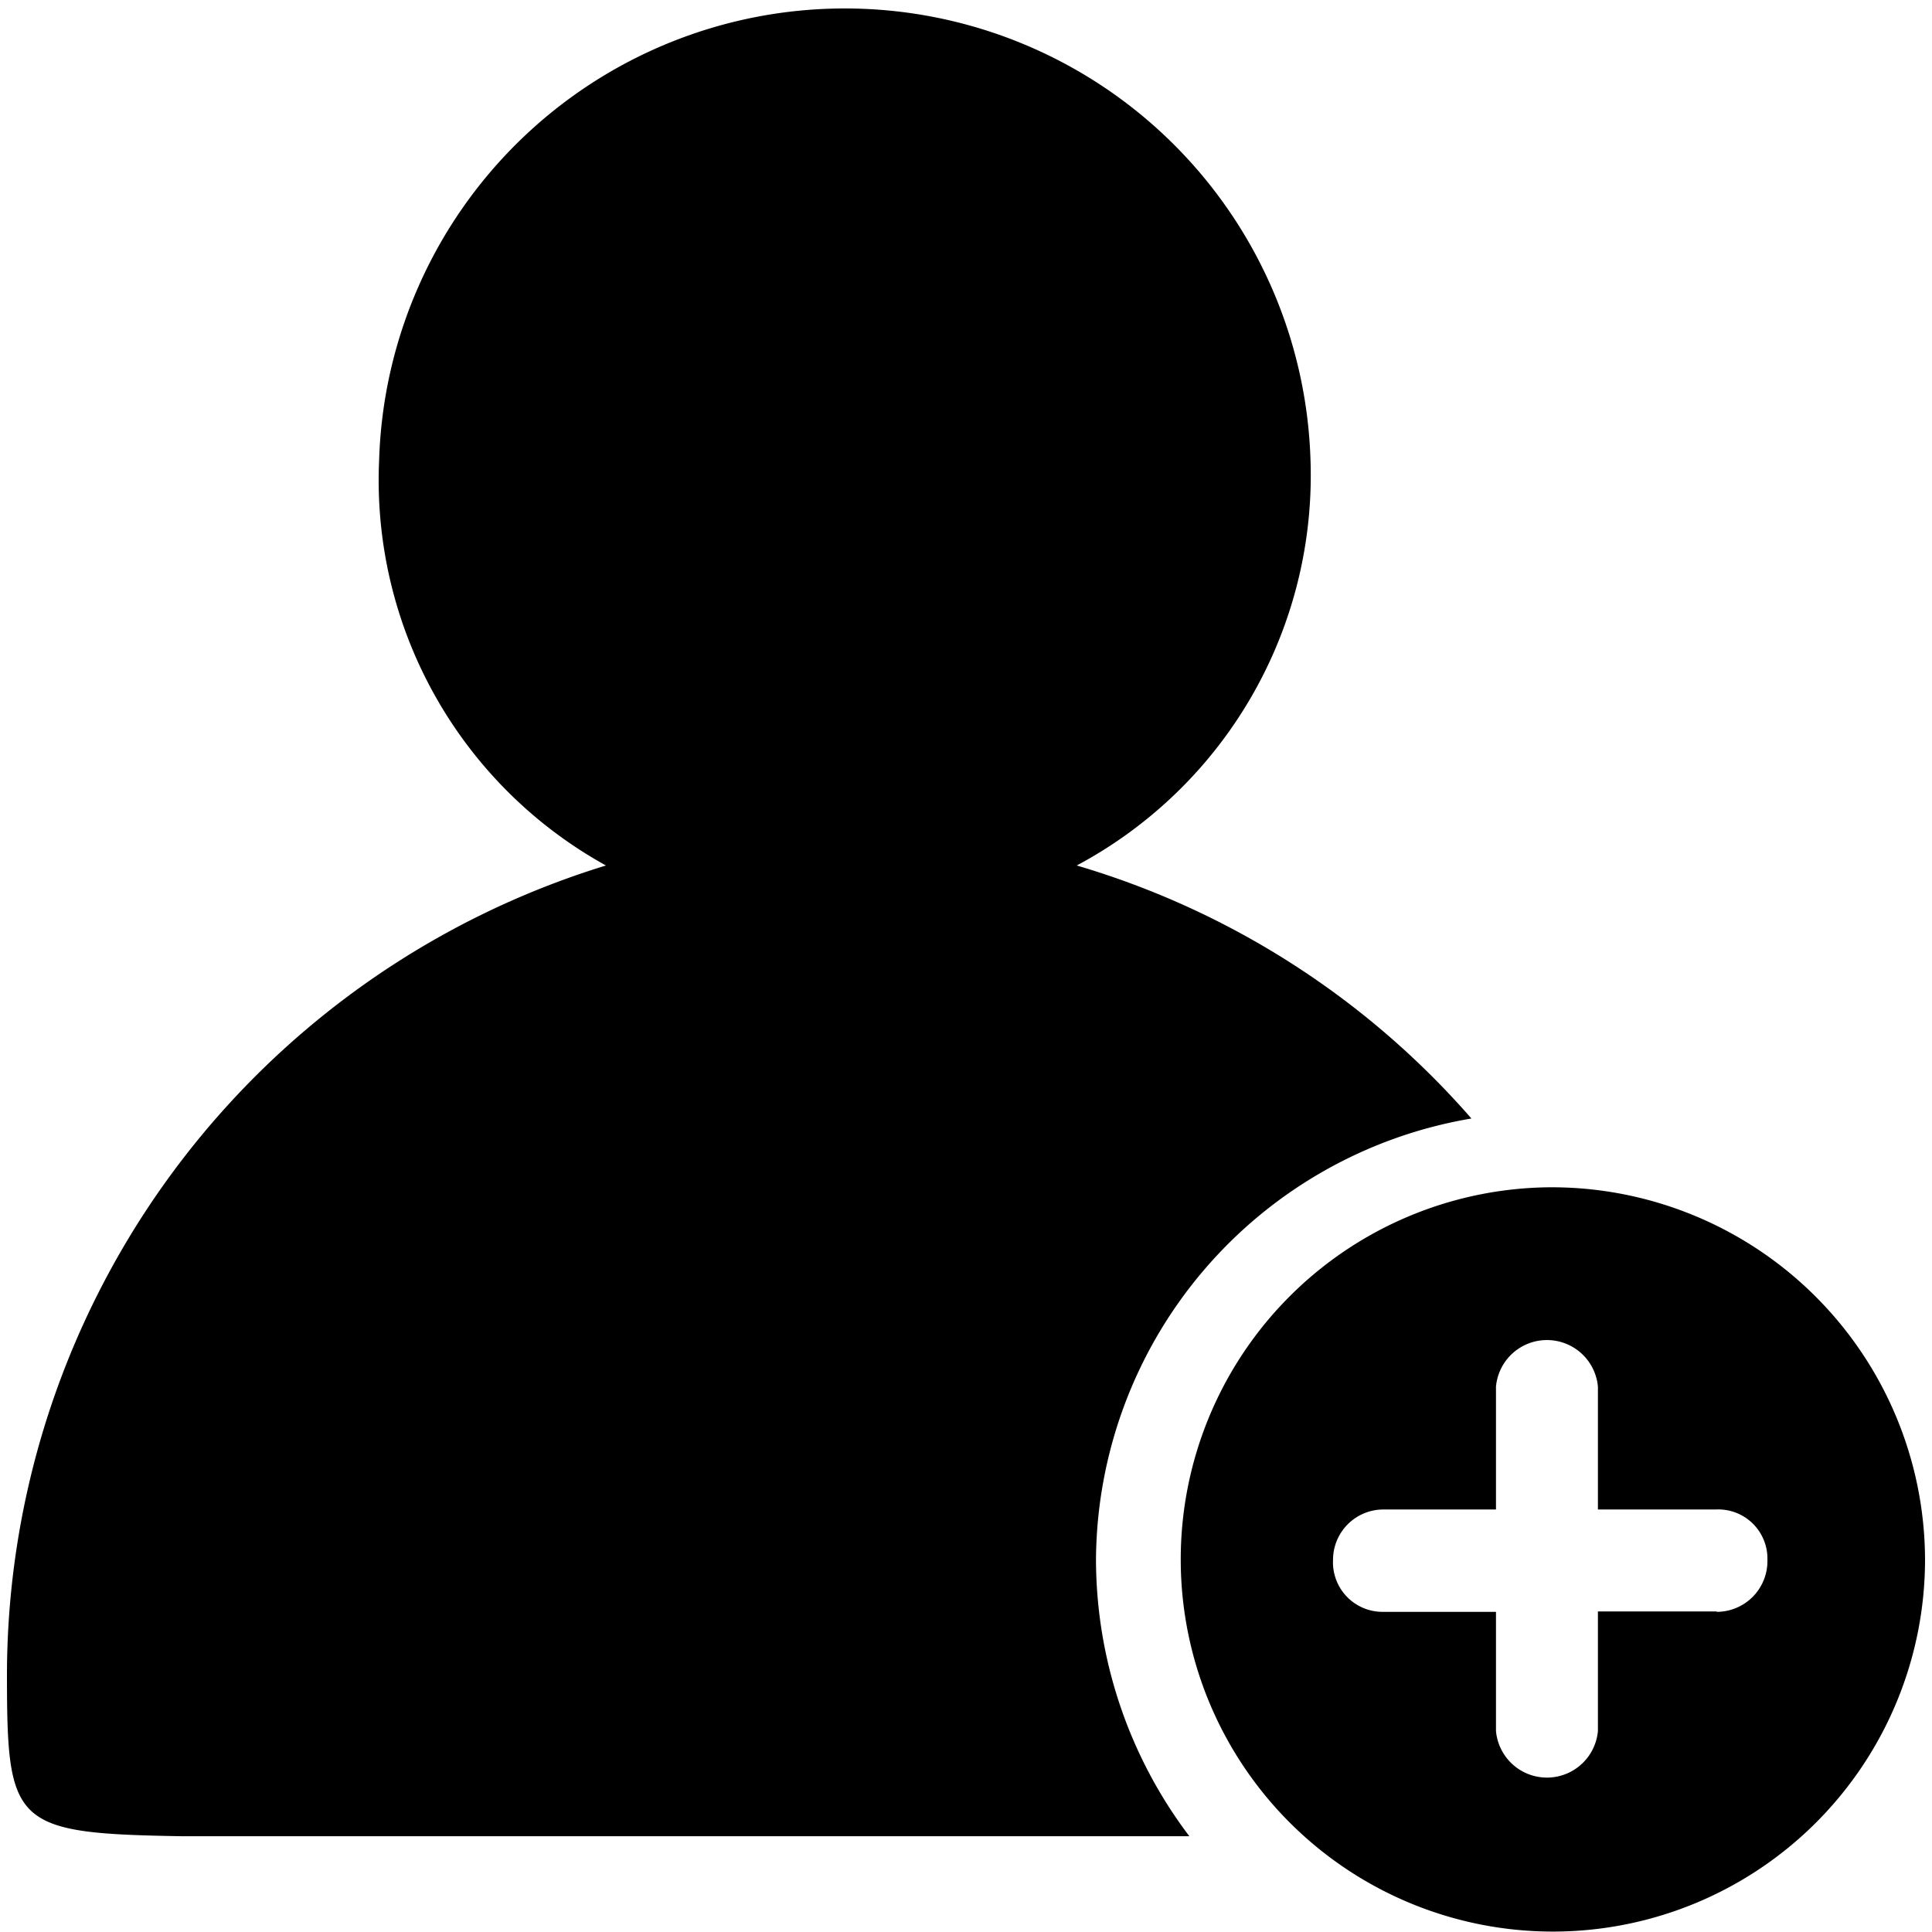 <?xml version="1.0" standalone="no"?><!DOCTYPE svg PUBLIC "-//W3C//DTD SVG 1.1//EN" "http://www.w3.org/Graphics/SVG/1.1/DTD/svg11.dtd"><svg t="1645792379160" class="icon" viewBox="0 0 1024 1024" version="1.1" xmlns="http://www.w3.org/2000/svg" p-id="6705" xmlns:xlink="http://www.w3.org/1999/xlink" width="128" height="128"><defs><style type="text/css"></style></defs><path d="M821.327 629.286a197.249 197.249 0 1 0 198.985 197.249A197.9 197.9 0 0 0 821.327 629.286z m88.1 224.807h-62.495v63.363a27.124 27.124 0 0 1-54.032 0v-63.146h-59.674a26.256 26.256 0 0 1-26.69-27.558 26.69 26.69 0 0 1 26.69-26.69h59.674v-65.099a27.124 27.124 0 0 1 54.032 0v65.099h62.495A26.039 26.039 0 0 1 936.768 826.751a26.907 26.907 0 0 1-26.473 27.558z" p-id="6706"></path><path d="M580.896 826.751a238.695 238.695 0 0 1 198.985-233.921 443.755 443.755 0 0 0-209.183-134.103 234.355 234.355 0 0 0 123.904-214.608 246.94 246.94 0 0 0-493.664 0 233.27 233.27 0 0 0 120.215 214.608A449.18 449.18 0 0 0 3.689 886.425c0 80.722 2.821 85.279 91.789 86.798h534.893a243.469 243.469 0 0 1-49.475-146.472z" p-id="6707"></path></svg>